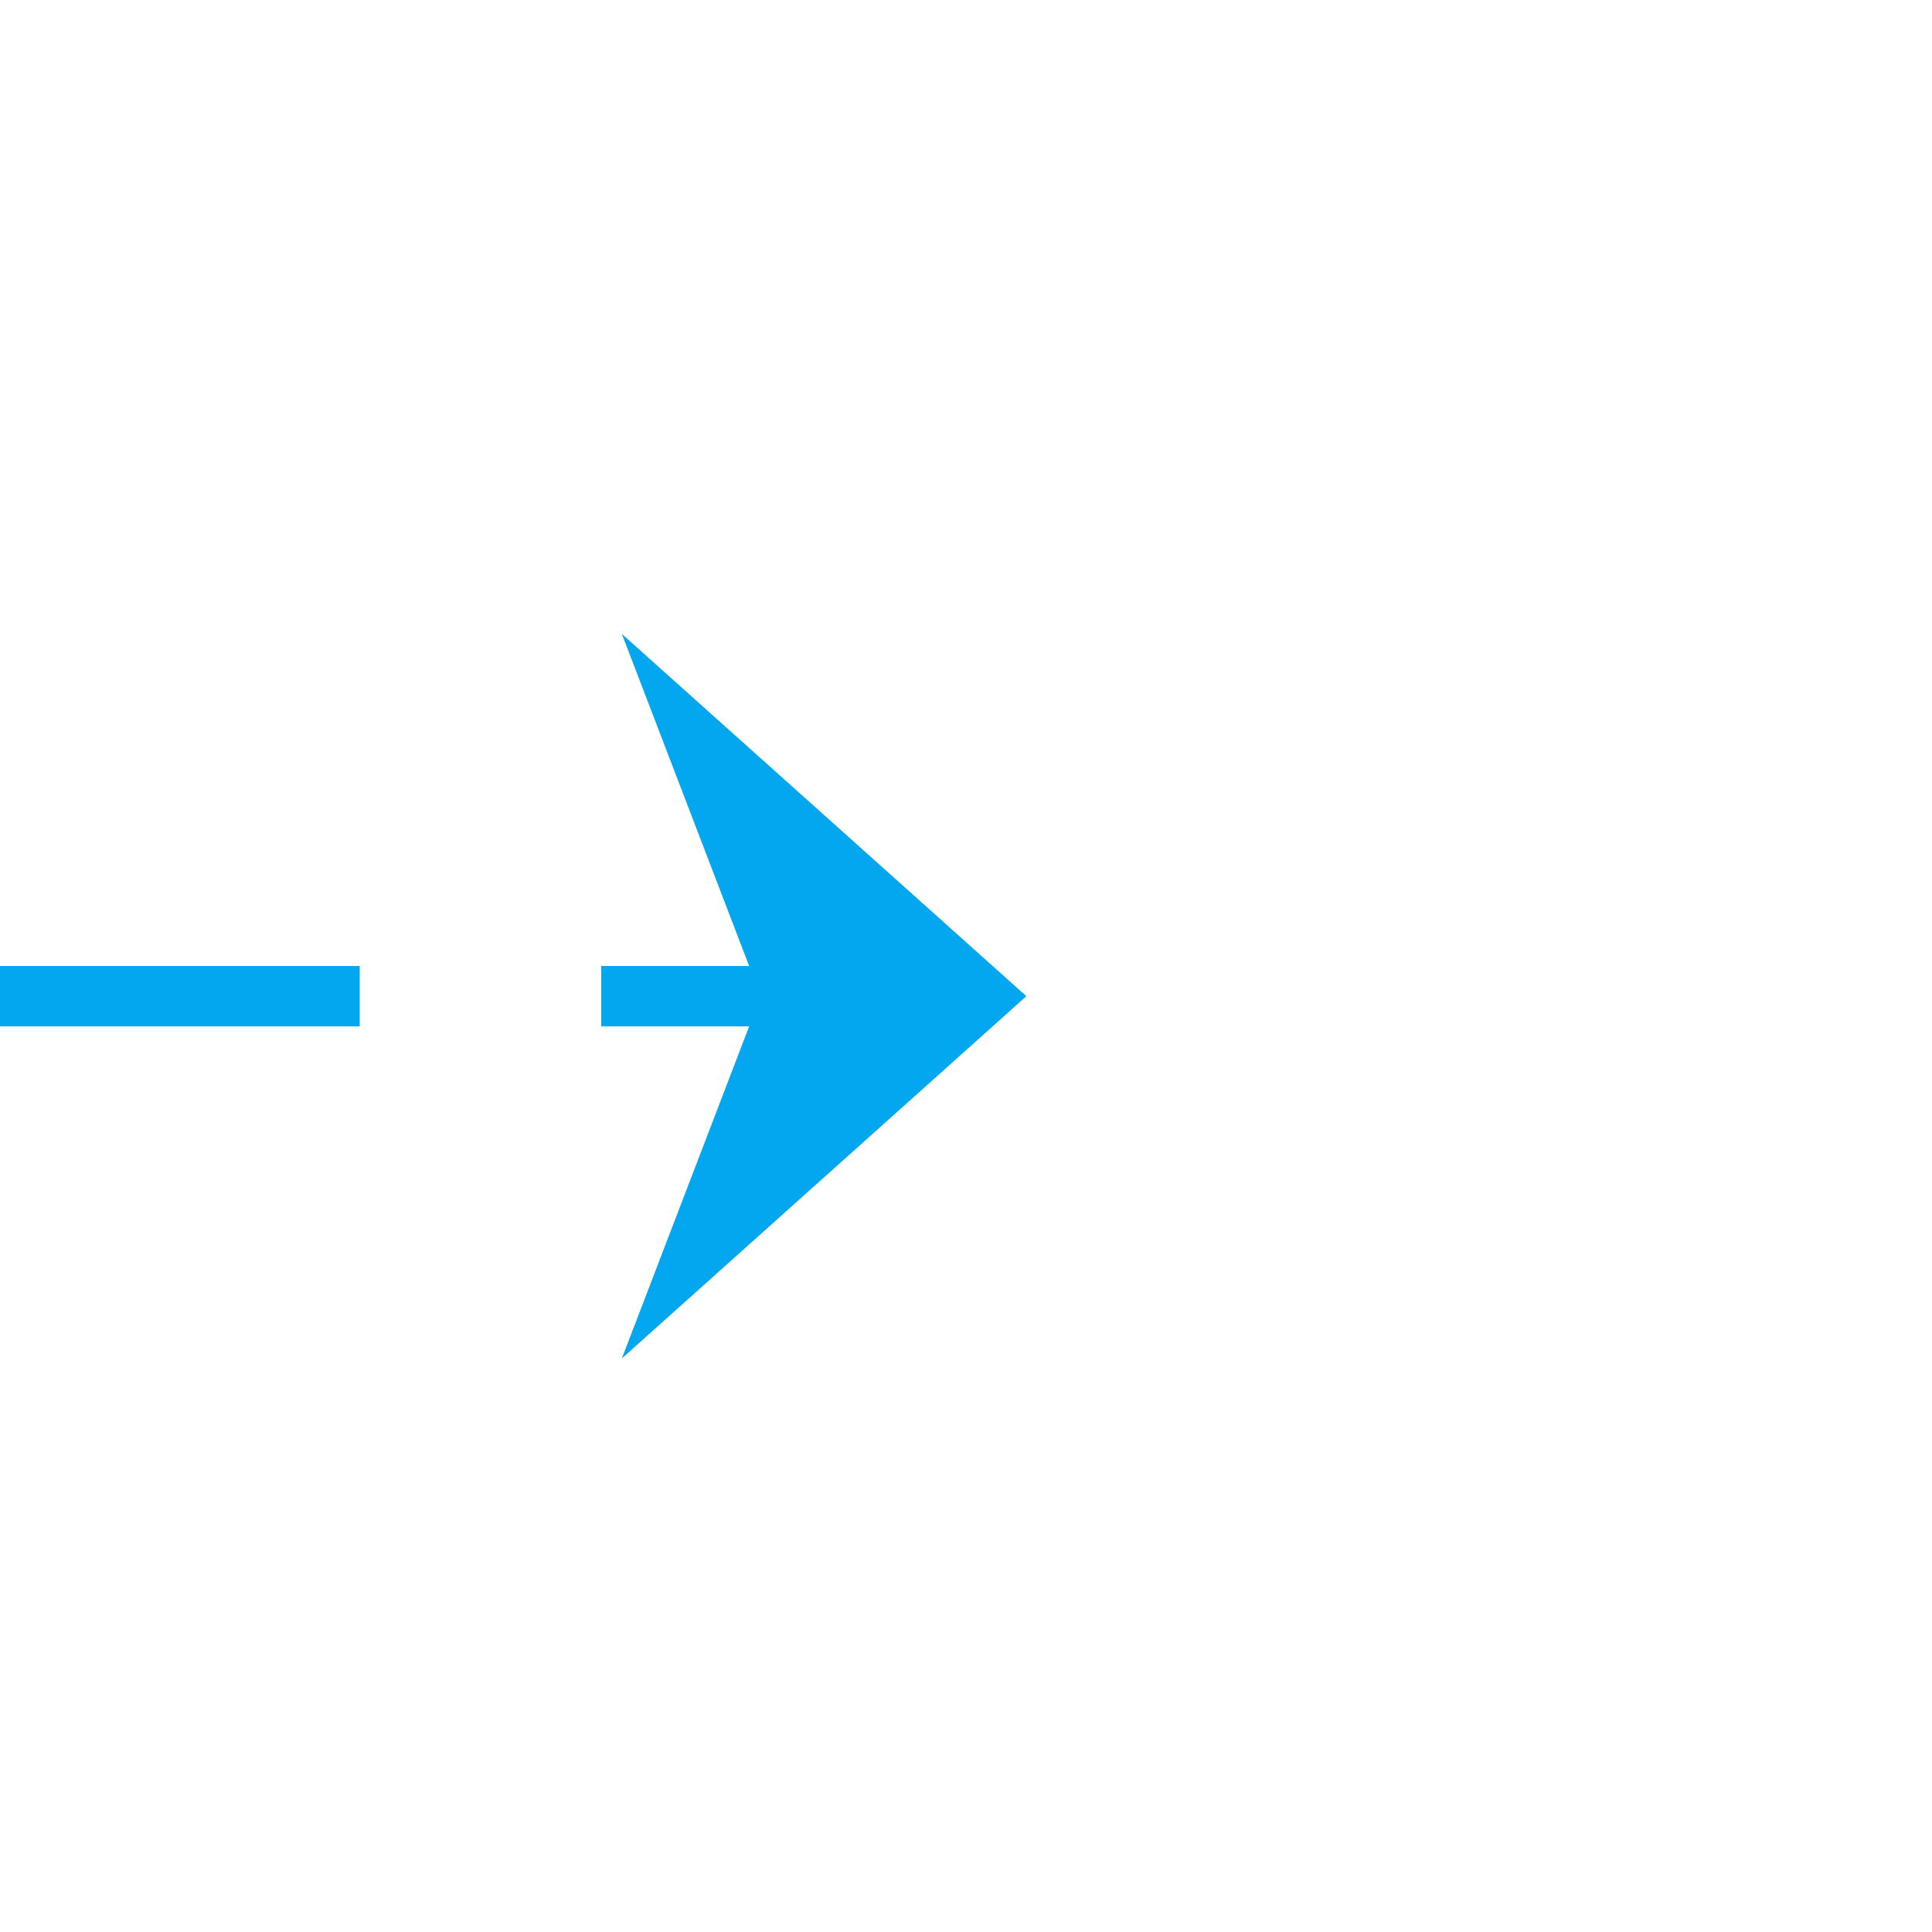 ﻿<?xml version="1.0" encoding="utf-8"?>
<svg version="1.1" xmlns:xlink="http://www.w3.org/1999/xlink" width="32px" height="32px" preserveAspectRatio="xMinYMid meet" viewBox="360 1354  32 30" xmlns="http://www.w3.org/2000/svg">
  <path d="M 254 1368.5  L 314.5 1368.5  A 0.5 0.5 0 0 1 315.5 1369 A 0.5 0.5 0 0 0 316 1369.5 L 376 1369.5  " stroke-width="1" stroke-dasharray="9,4" stroke="#02a7f0" fill="none" />
  <path d="M 370.3 1375.5  L 377 1369.5  L 370.3 1363.5  L 372.6 1369.5  L 370.3 1375.5  Z " fill-rule="nonzero" fill="#02a7f0" stroke="none" />
</svg>